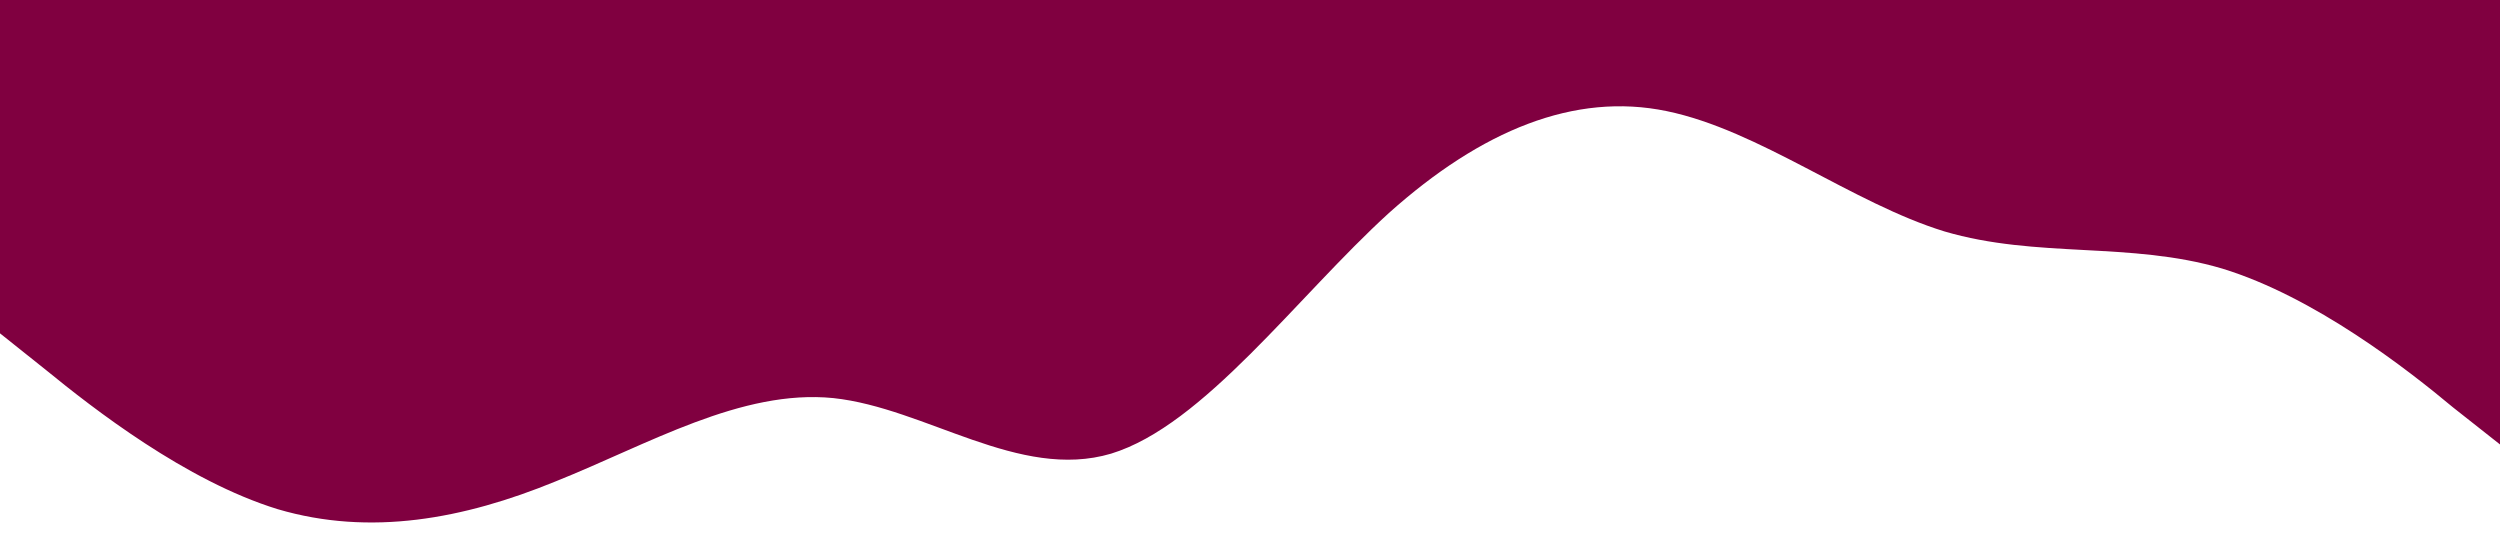 <svg xmlns="http://www.w3.org/2000/svg" viewBox="0 0 1440 320"><path fill="#800040" fill-opacity="1" d="M0,192L26.7,213.3C53.3,235,107,277,160,293.3C213.3,309,267,299,320,277.3C373.3,256,427,224,480,229.3C533.3,235,587,277,640,261.3C693.3,245,747,171,800,122.7C853.3,75,907,53,960,64C1013.3,75,1067,117,1120,133.3C1173.3,149,1227,139,1280,154.7C1333.3,171,1387,213,1413,234.7L1440,256L1440,0L1413.3,0C1386.7,0,1333,0,1280,0C1226.7,0,1173,0,1120,0C1066.7,0,1013,0,960,0C906.7,0,853,0,800,0C746.7,0,693,0,640,0C586.7,0,533,0,480,0C426.7,0,373,0,320,0C266.7,0,213,0,160,0C106.7,0,53,0,27,0L0,0Z"></path></svg>